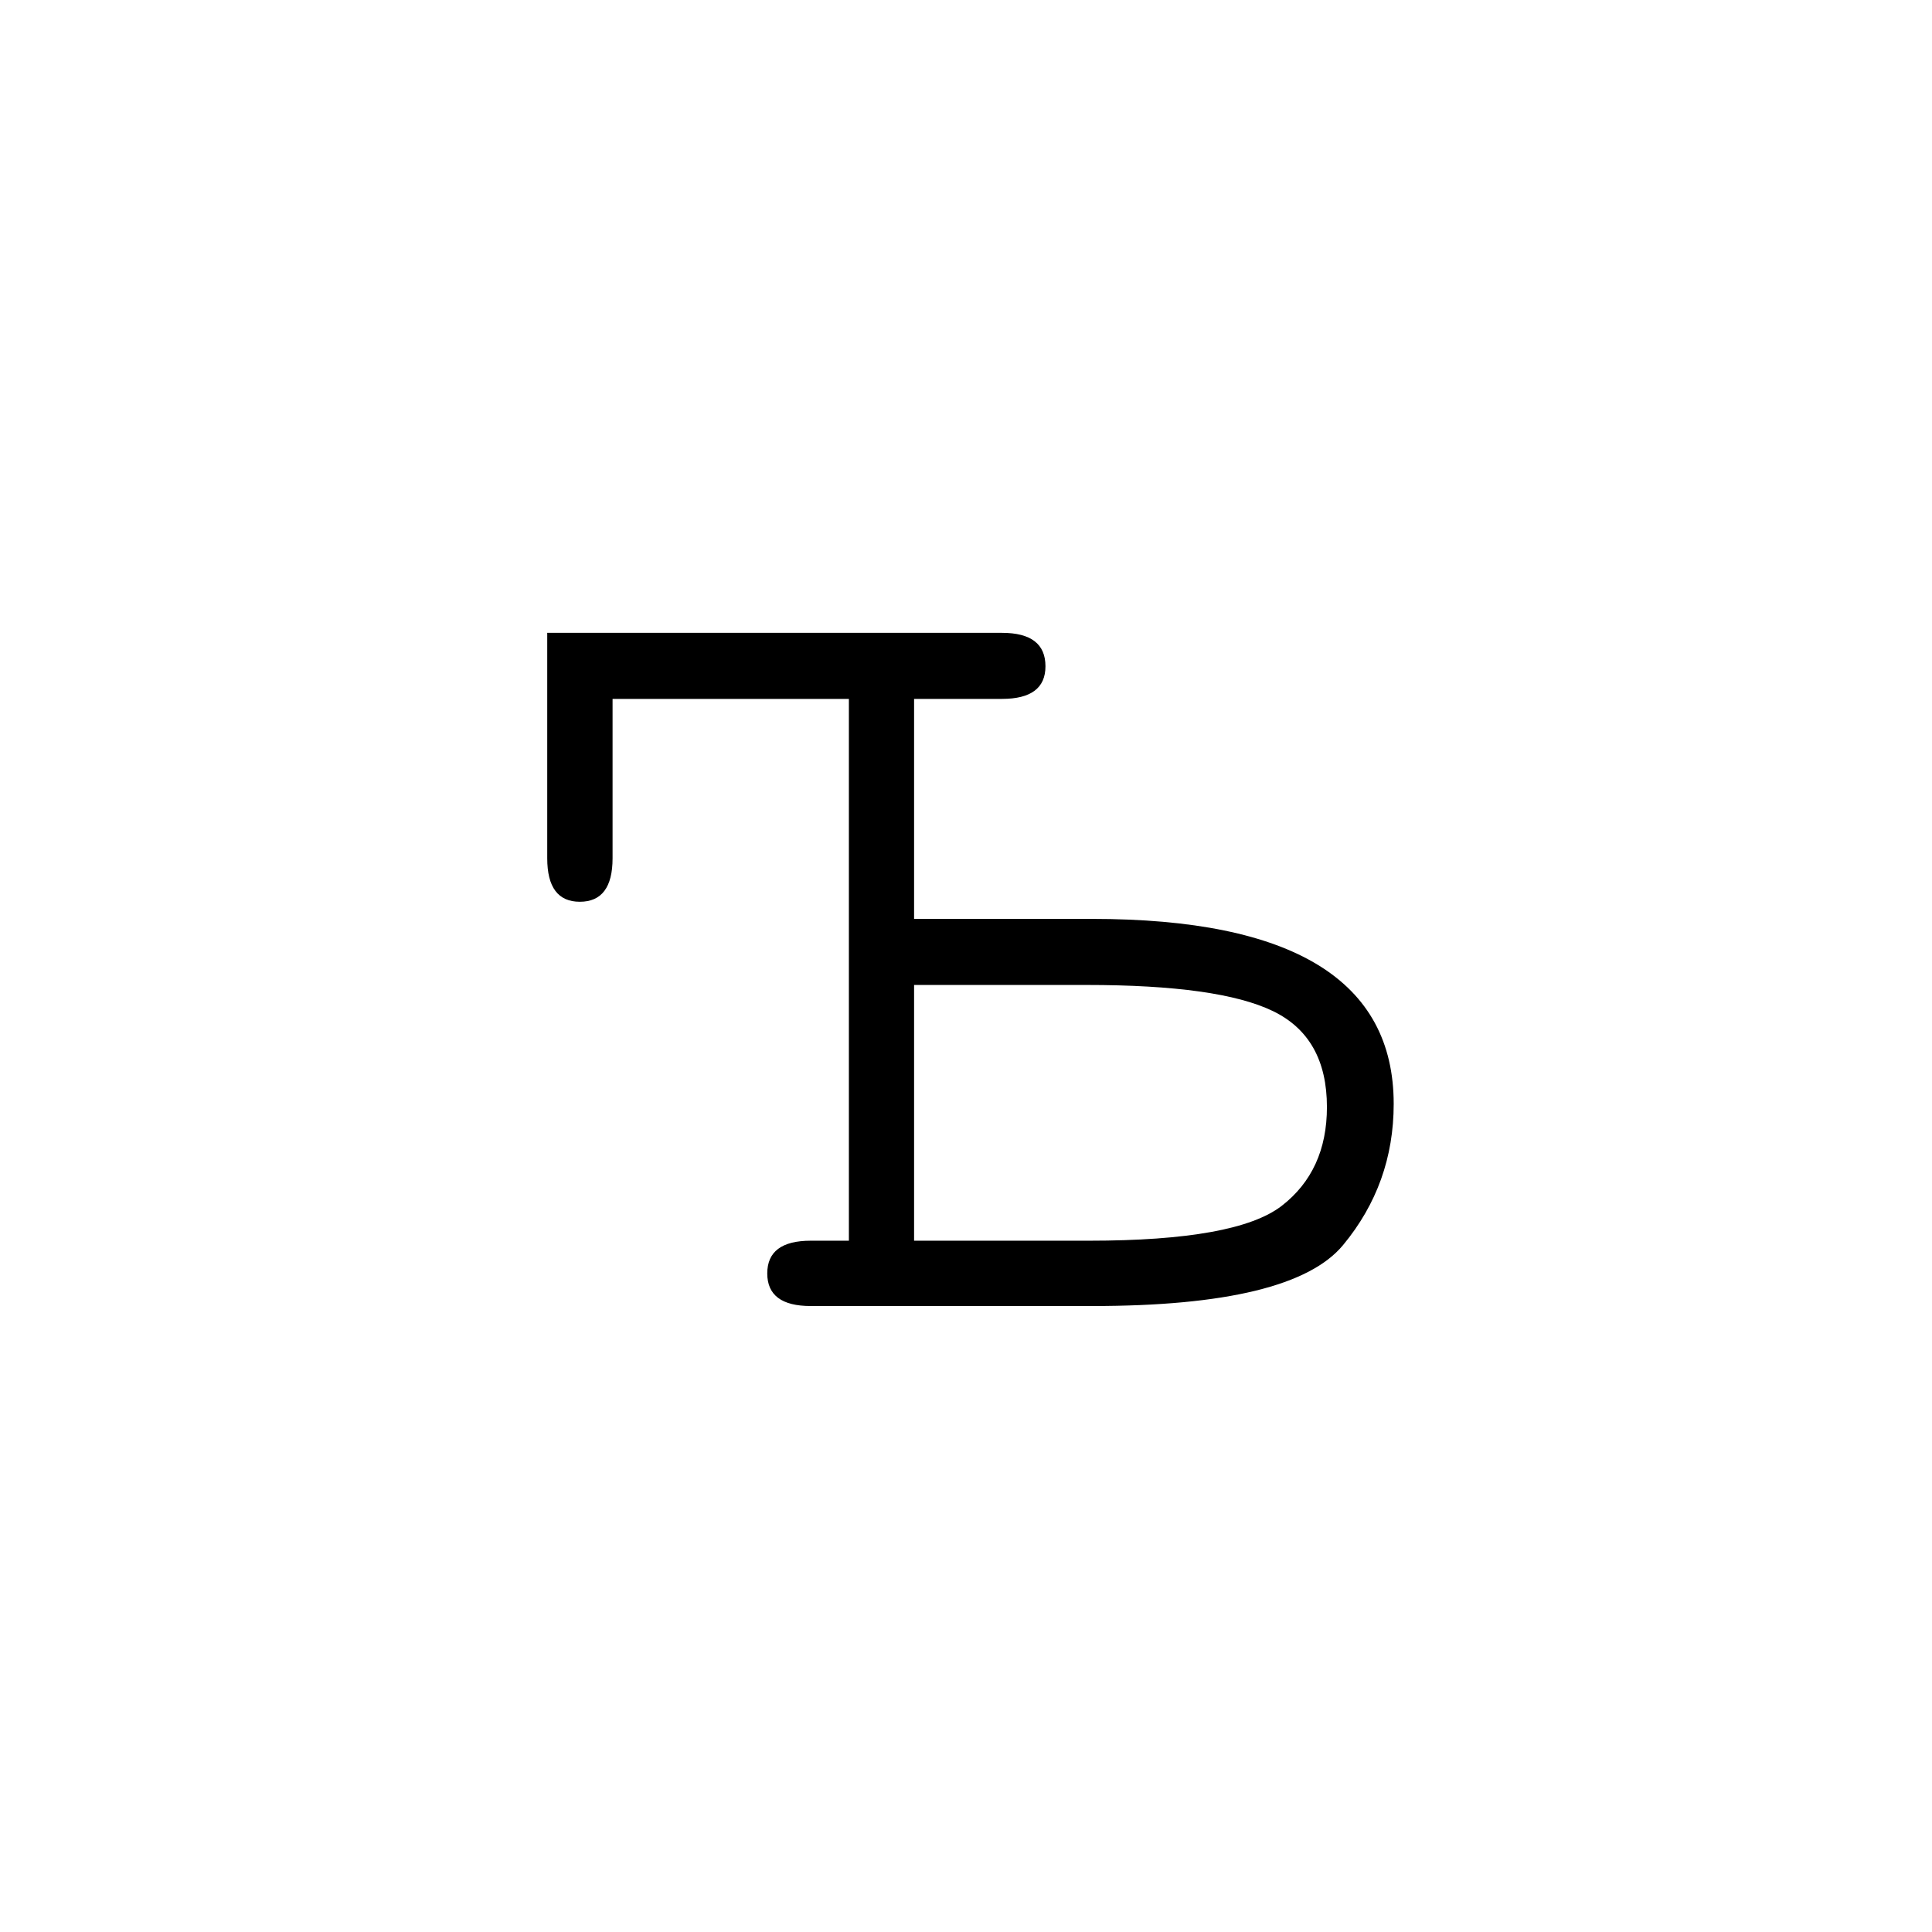 <?xml version="1.0" encoding="UTF-8"?><svg enable-background="new 0 0 250 250" height="250px" viewBox="0 0 250 250" width="250px" x="0px" xml:space="preserve" xmlns="http://www.w3.org/2000/svg" xmlns:xlink="http://www.w3.org/1999/xlink" y="0px"><defs><symbol id="c74b30aea" overflow="visible"><path d="M16-78.563v20.626c0 3.75-1.414 5.624-4.234 5.624-2.813 0-4.22-1.874-4.22-5.624V-87.11h58.845c3.75 0 5.625 1.445 5.625 4.328 0 2.812-1.875 4.219-5.625 4.219H55.016v28.468h23.047c26.007 0 39.015 7.98 39.015 23.938 0 6.906-2.183 12.996-6.547 18.265C106.176-2.629 95.351 0 78.062 0H41.642c-3.75 0-5.625-1.406-5.625-4.219 0-2.82 1.875-4.234 5.625-4.234h4.937v-70.11zm39.016 70.11h22.64c12.739 0 21.051-1.504 24.938-4.516 3.894-3.02 5.844-7.281 5.844-12.781 0-6.031-2.336-10.172-7-12.422-4.657-2.25-12.688-3.375-24.094-3.375H55.016zm0 0"/></symbol></defs><use x="63.266" xlink:href="#c74b30aea" y="169"/></svg>